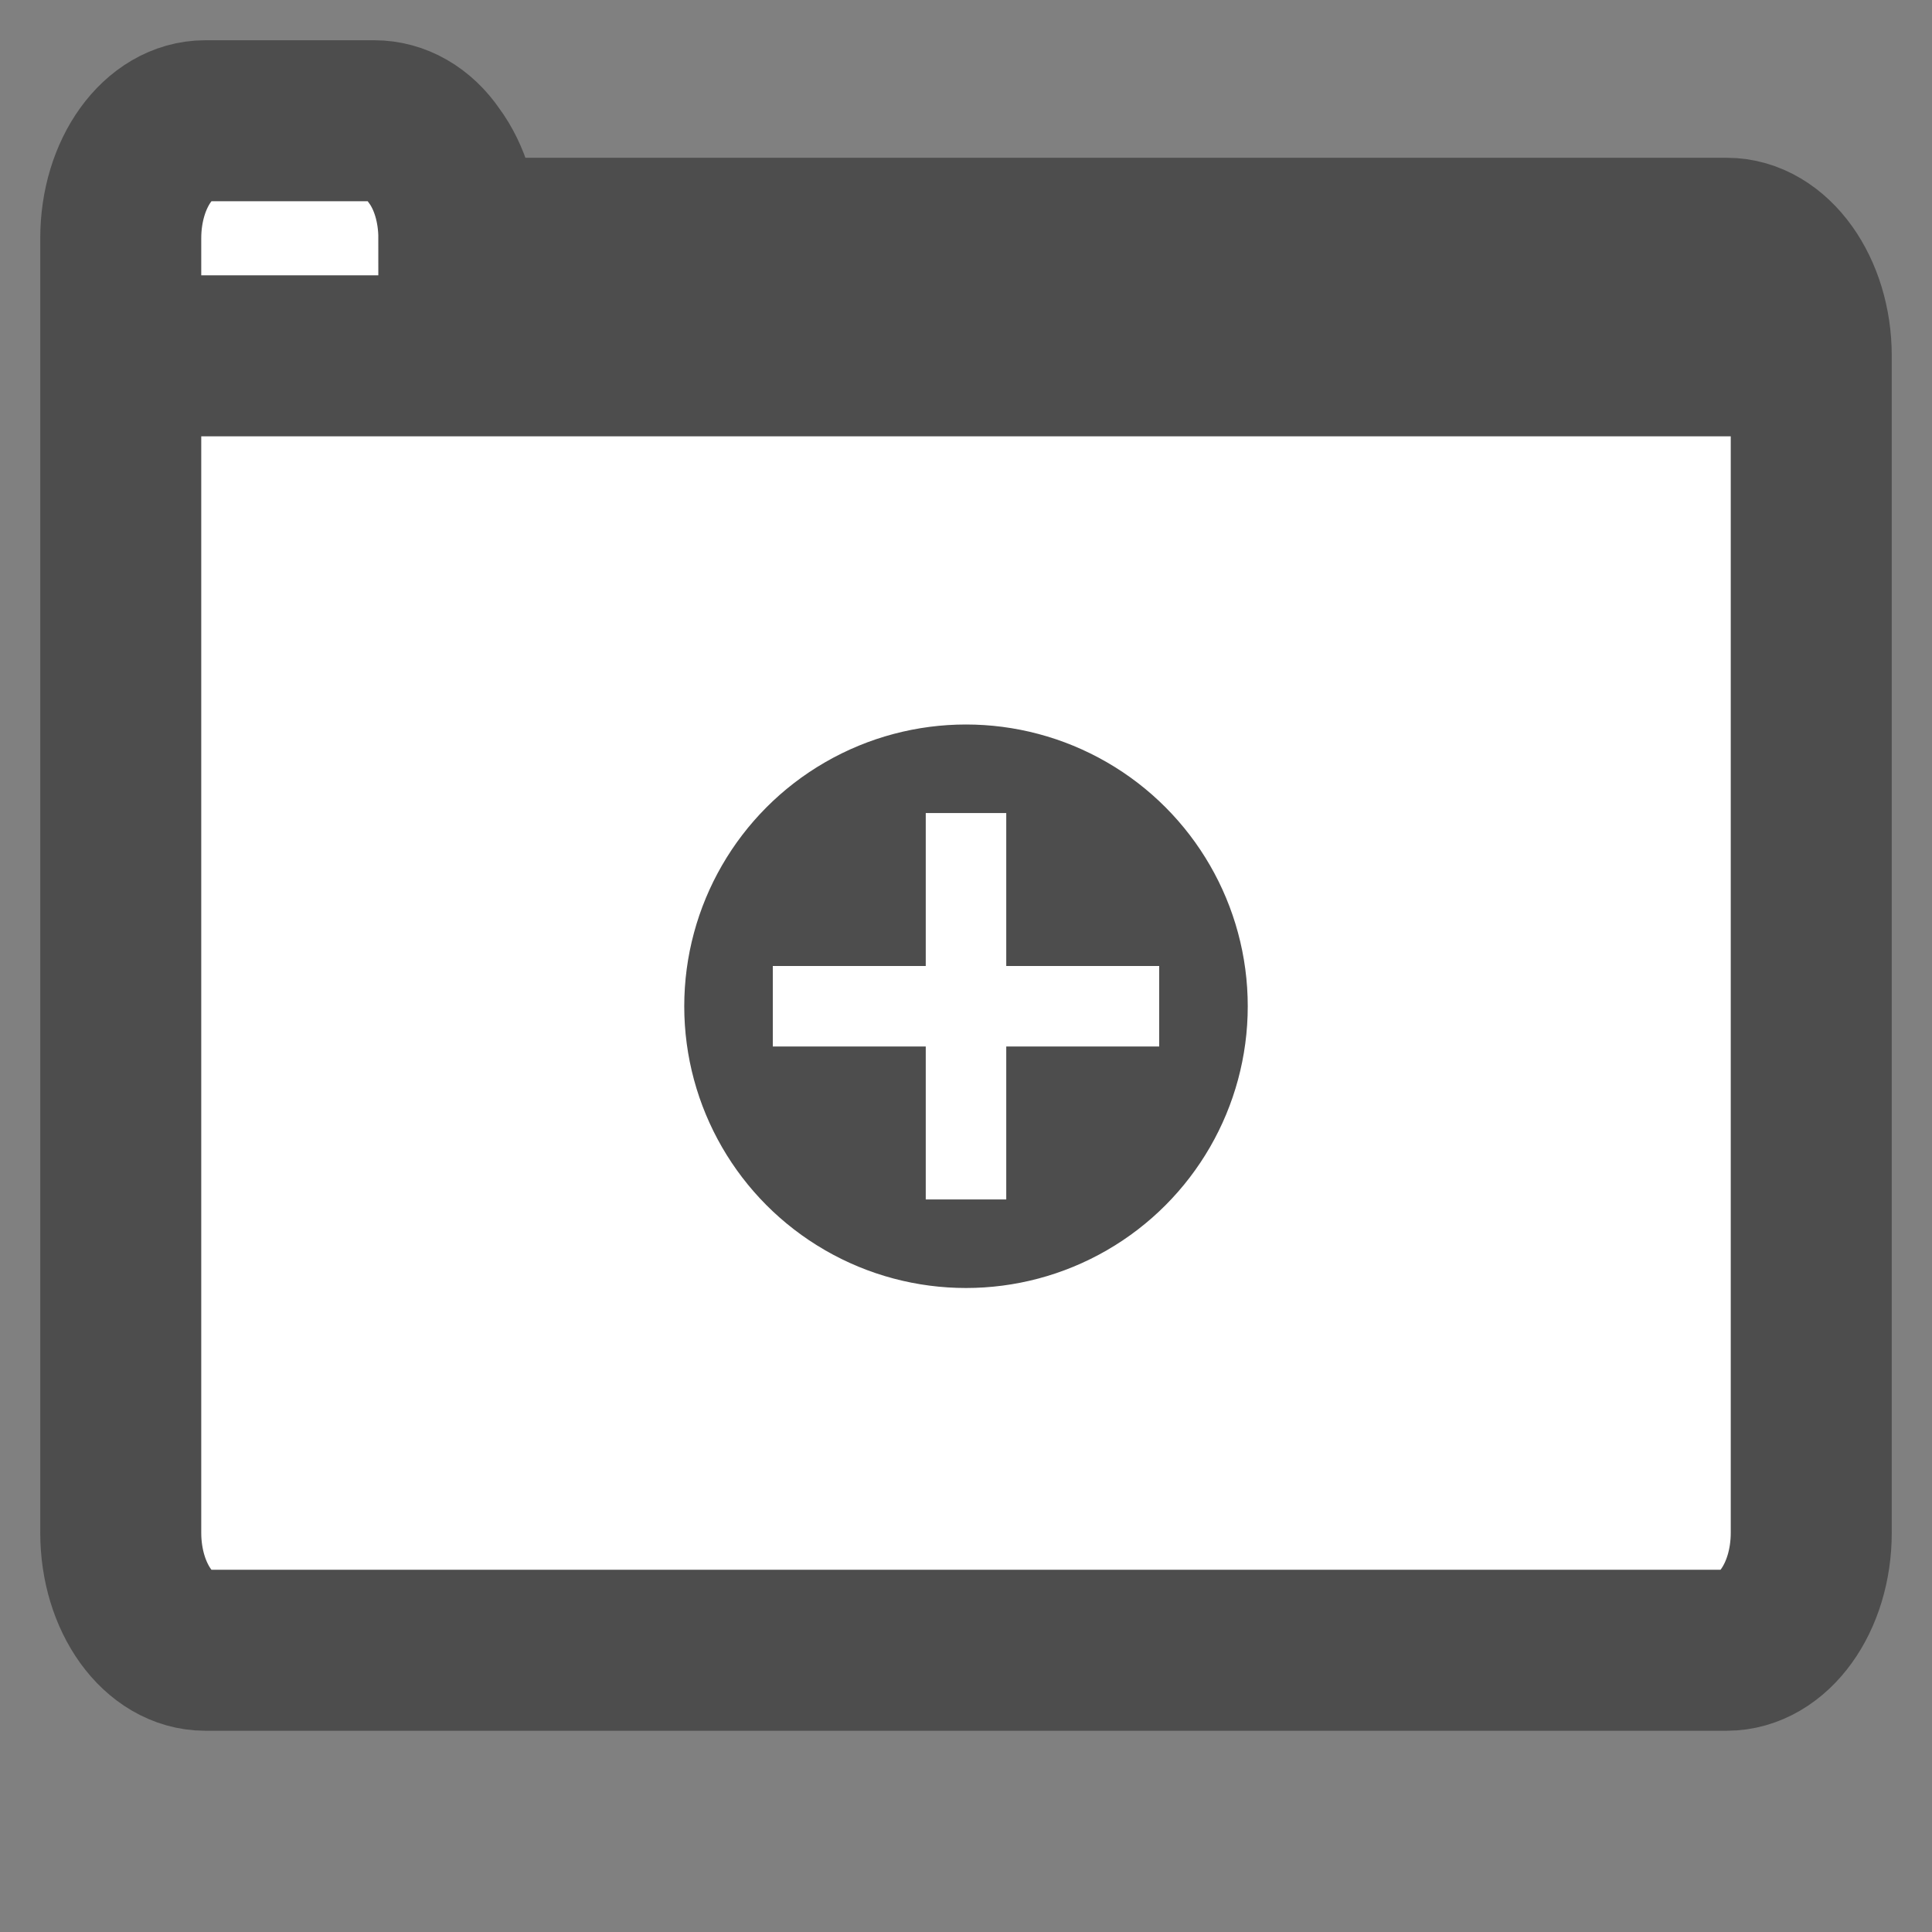 <?xml version="1.0" encoding="UTF-8"?>
<!DOCTYPE svg PUBLIC "-//W3C//DTD SVG 1.1//EN" "http://www.w3.org/Graphics/SVG/1.1/DTD/svg11.dtd">
<svg xmlns="http://www.w3.org/2000/svg" xmlns:xlink="http://www.w3.org/1999/xlink" version="1.1" width="24px" height="24px" viewBox="-0.5 -0.5 24 24" content="&lt;mxfile modified=&quot;2019-08-28T05:26:19.604Z&quot; host=&quot;www.draw.io&quot; agent=&quot;Mozilla/5.0 (Macintosh; Intel Mac OS X 10_14_6) AppleWebKit/537.36 (KHTML, like Gecko) Chrome/76.0.381.100 Safari/537.36&quot; version=&quot;11.2.3&quot; etag=&quot;b944qTZ8VOYlLdg0hPTu&quot; type=&quot;device&quot; pages=&quot;1&quot;&gt;&lt;diagram id=&quot;v9zIfjz8f8xDIjpH-Q5r&quot;&gt;1VbbjpswEP0aHhsBzm0fu2TTPnSlSnnos4MNWGszyHYa0q/vGMxN0O62kbYqkQI+c8FnzjAQkETVnzStimdgXAZxyOqAHII4fohi/HfArQW2ZN0CuRashaIBOIkf3IOhRy+CcTNxtADSimoKplCWPLUTjGoN16lbBnJ614rmfAacUirn6DfBbNGiuzAc8M9c5IW/86YzKNr5esAUlMF1BJGngCQawLZXqk64dKXrytLGHX9h7feleWnfEuB1+E7lxVPz+7K3jmuu4VJ5N64tr5cqTM+dezjfQtQTw37goLjVN3TxiTa7NsK3woe9X1+Hwna7KkY17TDqpcz7xANdvPCMl9mTt7Inj3gqGXdxIa7uKke8XI534Lt+D7XJP6O3eZ1eYRVGHyLU0NET+Eh/oWcuv4IRVkCJtjNYCwodqBS5A1KkxjUC0nk+0vQlb7ohAQm6SUuy5hgl/ehjLbjmMVbDSz8p4h4ZZVgf3A8tmZByKXM/KVz/MWqKvhnRUjl6qs7dsF0JMLuVQKnMyg22ZusZlPZIlZDuKUtAiRTrcqKlwdPz6XcdPZZ2/bq00Vza6OF+abf/h7TRkrTH5phL20v+V9JSxhwRU7Xvt0zULuouHX3AdrWZTOT5PN7PRd7/sca4HN5zjW30rUCefgI=&lt;/diagram&gt;&lt;/mxfile&gt;"><rect x="-0.5" y="-0.5" width="24" height="24" fill="#808080" stroke="none"/><defs/><g><path d="M 1 2.46 C 1 1.65 1.47 1 2.05 1 L 4.15 1 C 4.43 1 4.7 1.15 4.89 1.43 C 5.09 1.7 5.2 2.07 5.2 2.46 L 20.95 2.46 C 21.53 2.46 22 3.12 22 3.92 L 22 18.54 C 22 19.35 21.53 20 20.95 20 L 2.05 20 C 1.47 20 1 19.35 1 18.54 Z M 1 3.92 L 22 3.92" fill="#ffffff" stroke="#4d4d4d" stroke-width="2" stroke-miterlimit="10" pointer-events="none"/><ellipse cx="11.5" cy="12" rx="4" ry="4" fill="#4d4d4d" stroke="#ffffff" pointer-events="none"/><path d="M 11.5 9.6 L 11.5 14.4 M 9.1 12 L 13.9 12" fill="#4d4d4d" stroke="#ffffff" stroke-miterlimit="10" pointer-events="none"/></g></svg>
